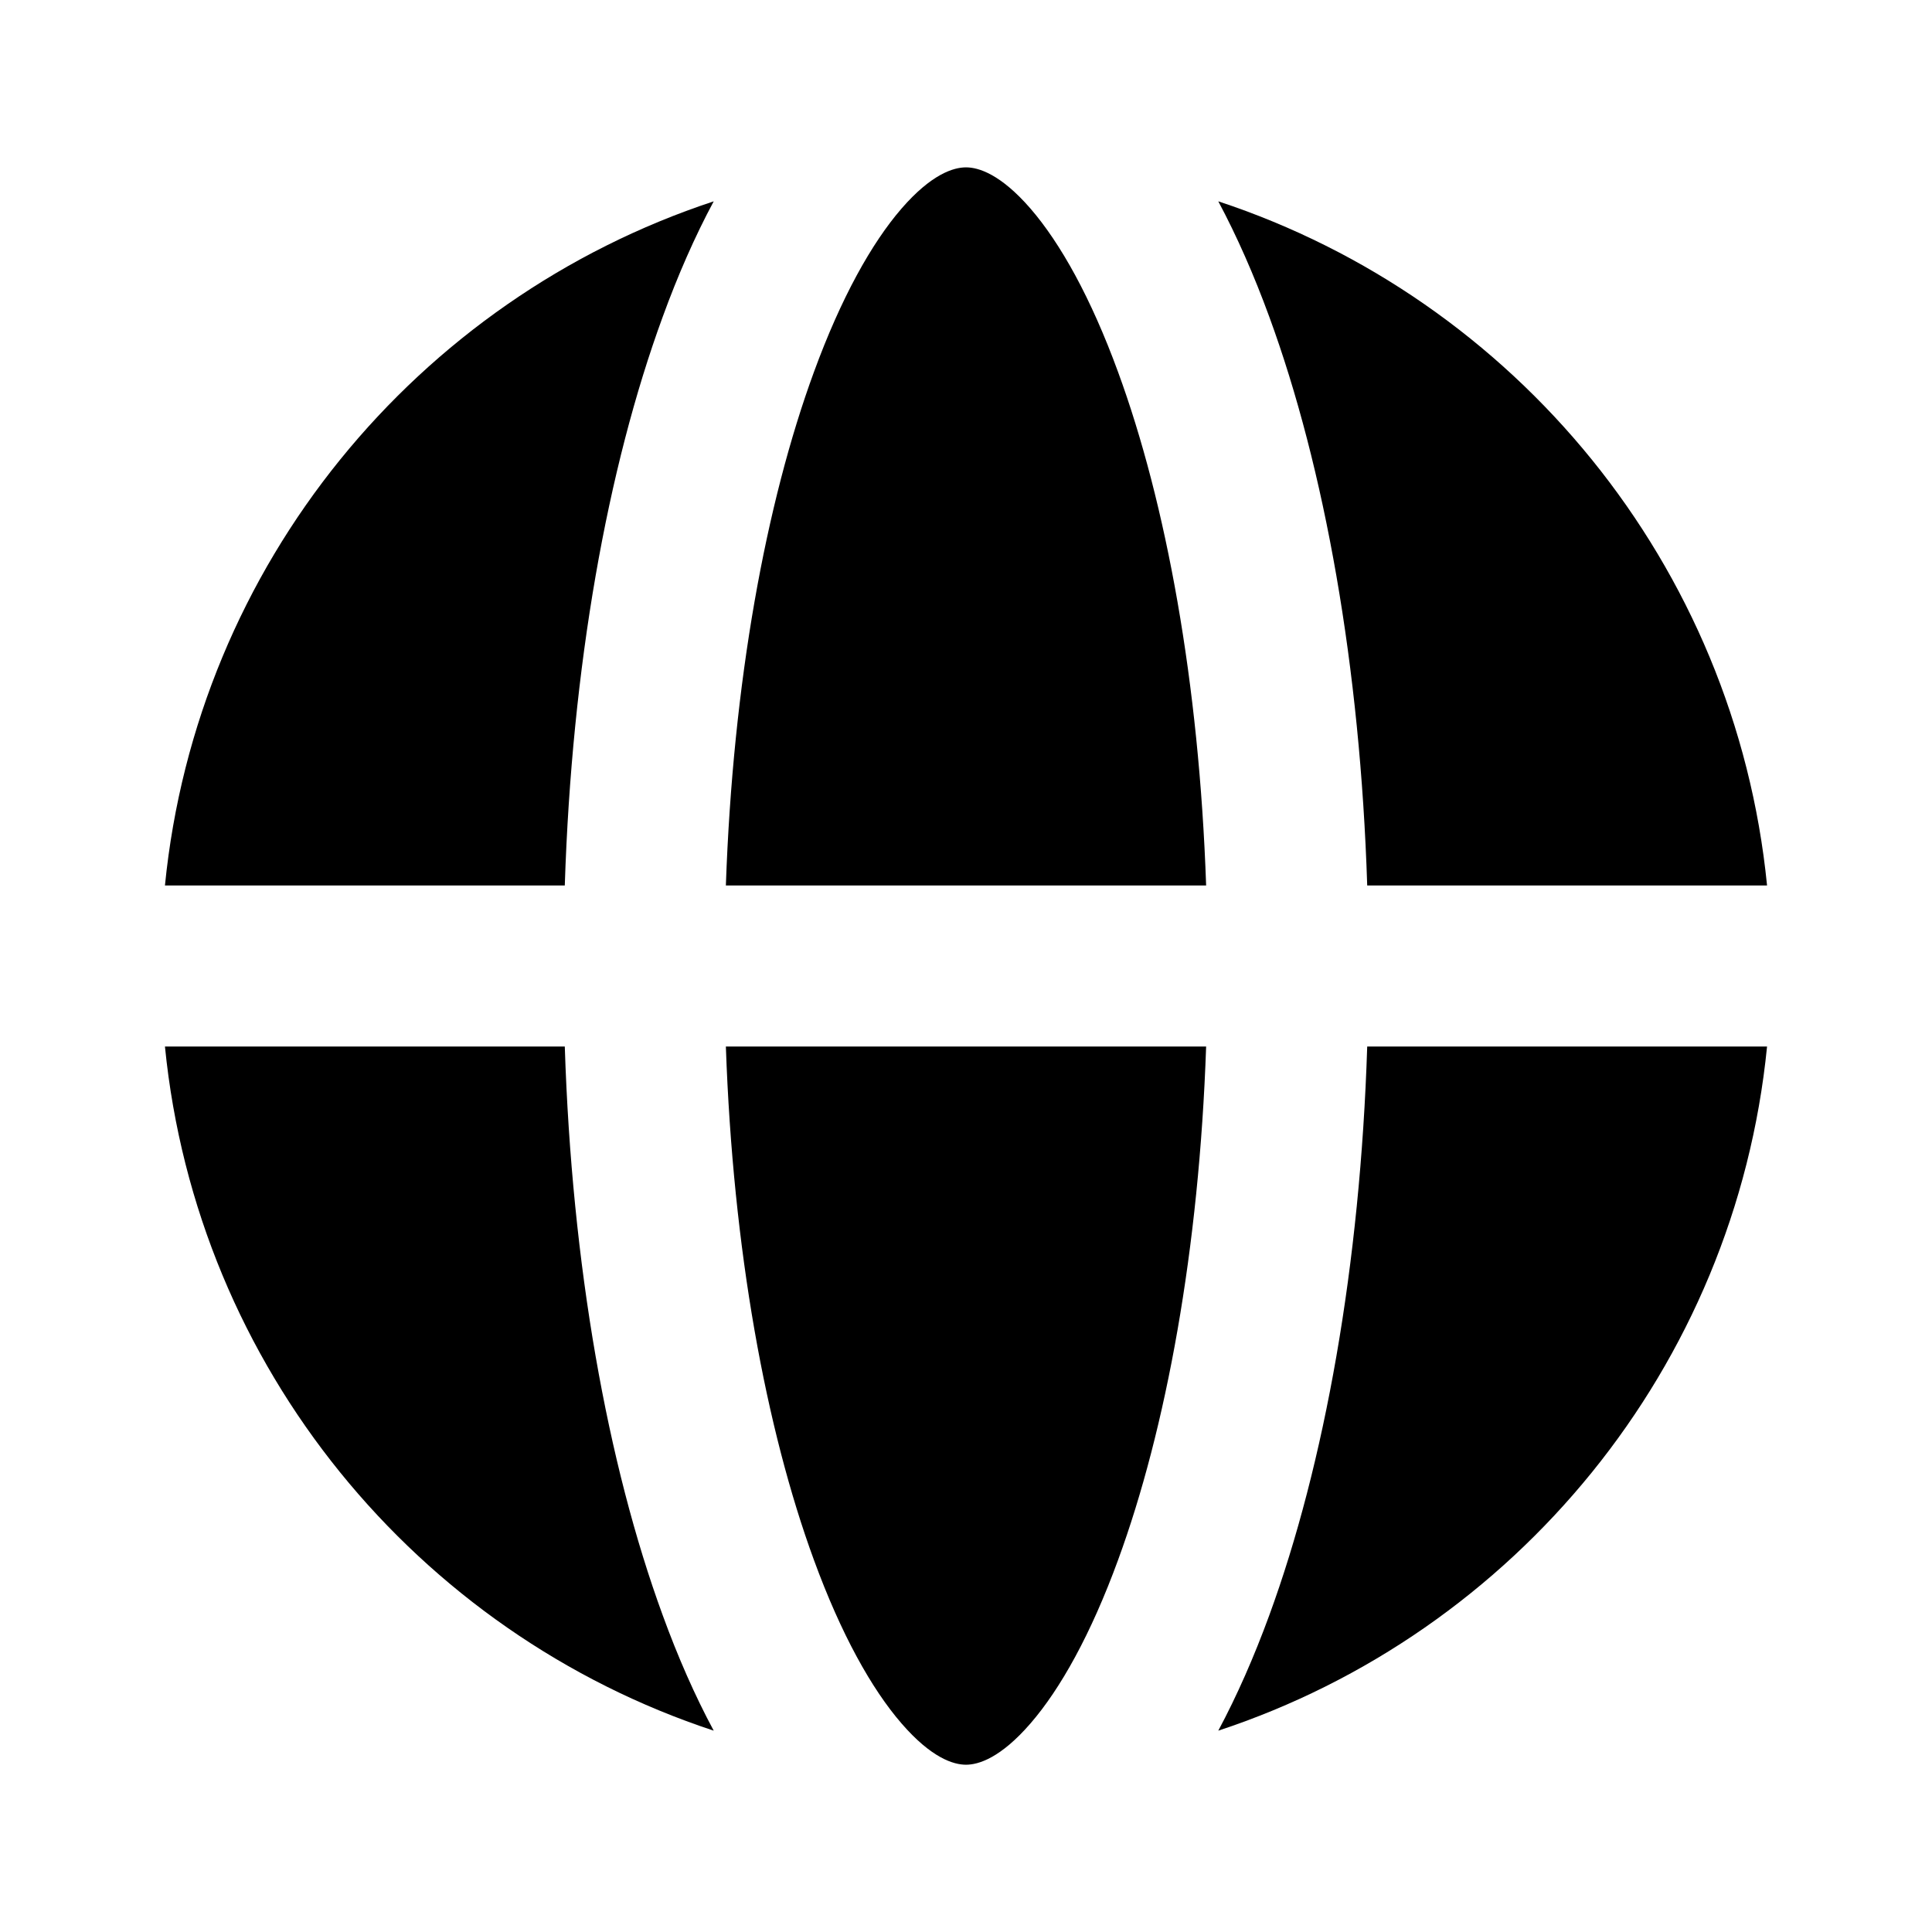 <svg width="24" height="24" viewBox="0 0 24 24" fill="none" xmlns="http://www.w3.org/2000/svg">
<path d="M2.049 11L7.016 11C7.103 8.288 7.543 5.817 8.233 3.934C8.42 3.421 8.631 2.939 8.866 2.501C5.182 3.716 2.445 7.013 2.049 11Z" fill="black"/>
<path d="M2.049 13C2.445 16.987 5.182 20.285 8.866 21.499C8.631 21.062 8.42 20.58 8.233 20.067C7.543 18.183 7.103 15.712 7.016 13L2.049 13Z" fill="black"/>
<path d="M15.134 21.499C18.818 20.285 21.555 16.987 21.951 13H16.984C16.897 15.712 16.457 18.183 15.767 20.067C15.579 20.58 15.368 21.062 15.134 21.499Z" fill="black"/>
<path d="M21.951 11C21.555 7.013 18.818 3.716 15.134 2.501C15.368 2.939 15.579 3.421 15.767 3.934C16.457 5.817 16.897 8.288 16.984 11H21.951Z" fill="black"/>
<path d="M10.111 4.621C9.514 6.249 9.104 8.479 9.017 11H14.983C14.896 8.479 14.486 6.249 13.889 4.621C13.551 3.697 13.172 3.02 12.801 2.591C12.428 2.161 12.154 2.079 12 2.079C11.846 2.079 11.572 2.161 11.199 2.591C10.828 3.02 10.449 3.697 10.111 4.621Z" fill="black"/>
<path d="M13.889 19.379C14.486 17.751 14.896 15.521 14.983 13H9.017C9.104 15.521 9.514 17.751 10.111 19.379C10.449 20.303 10.828 20.981 11.199 21.409C11.572 21.84 11.846 21.922 12 21.922C12.154 21.922 12.428 21.84 12.801 21.409C13.172 20.981 13.551 20.303 13.889 19.379Z" fill="black"/>
</svg>
